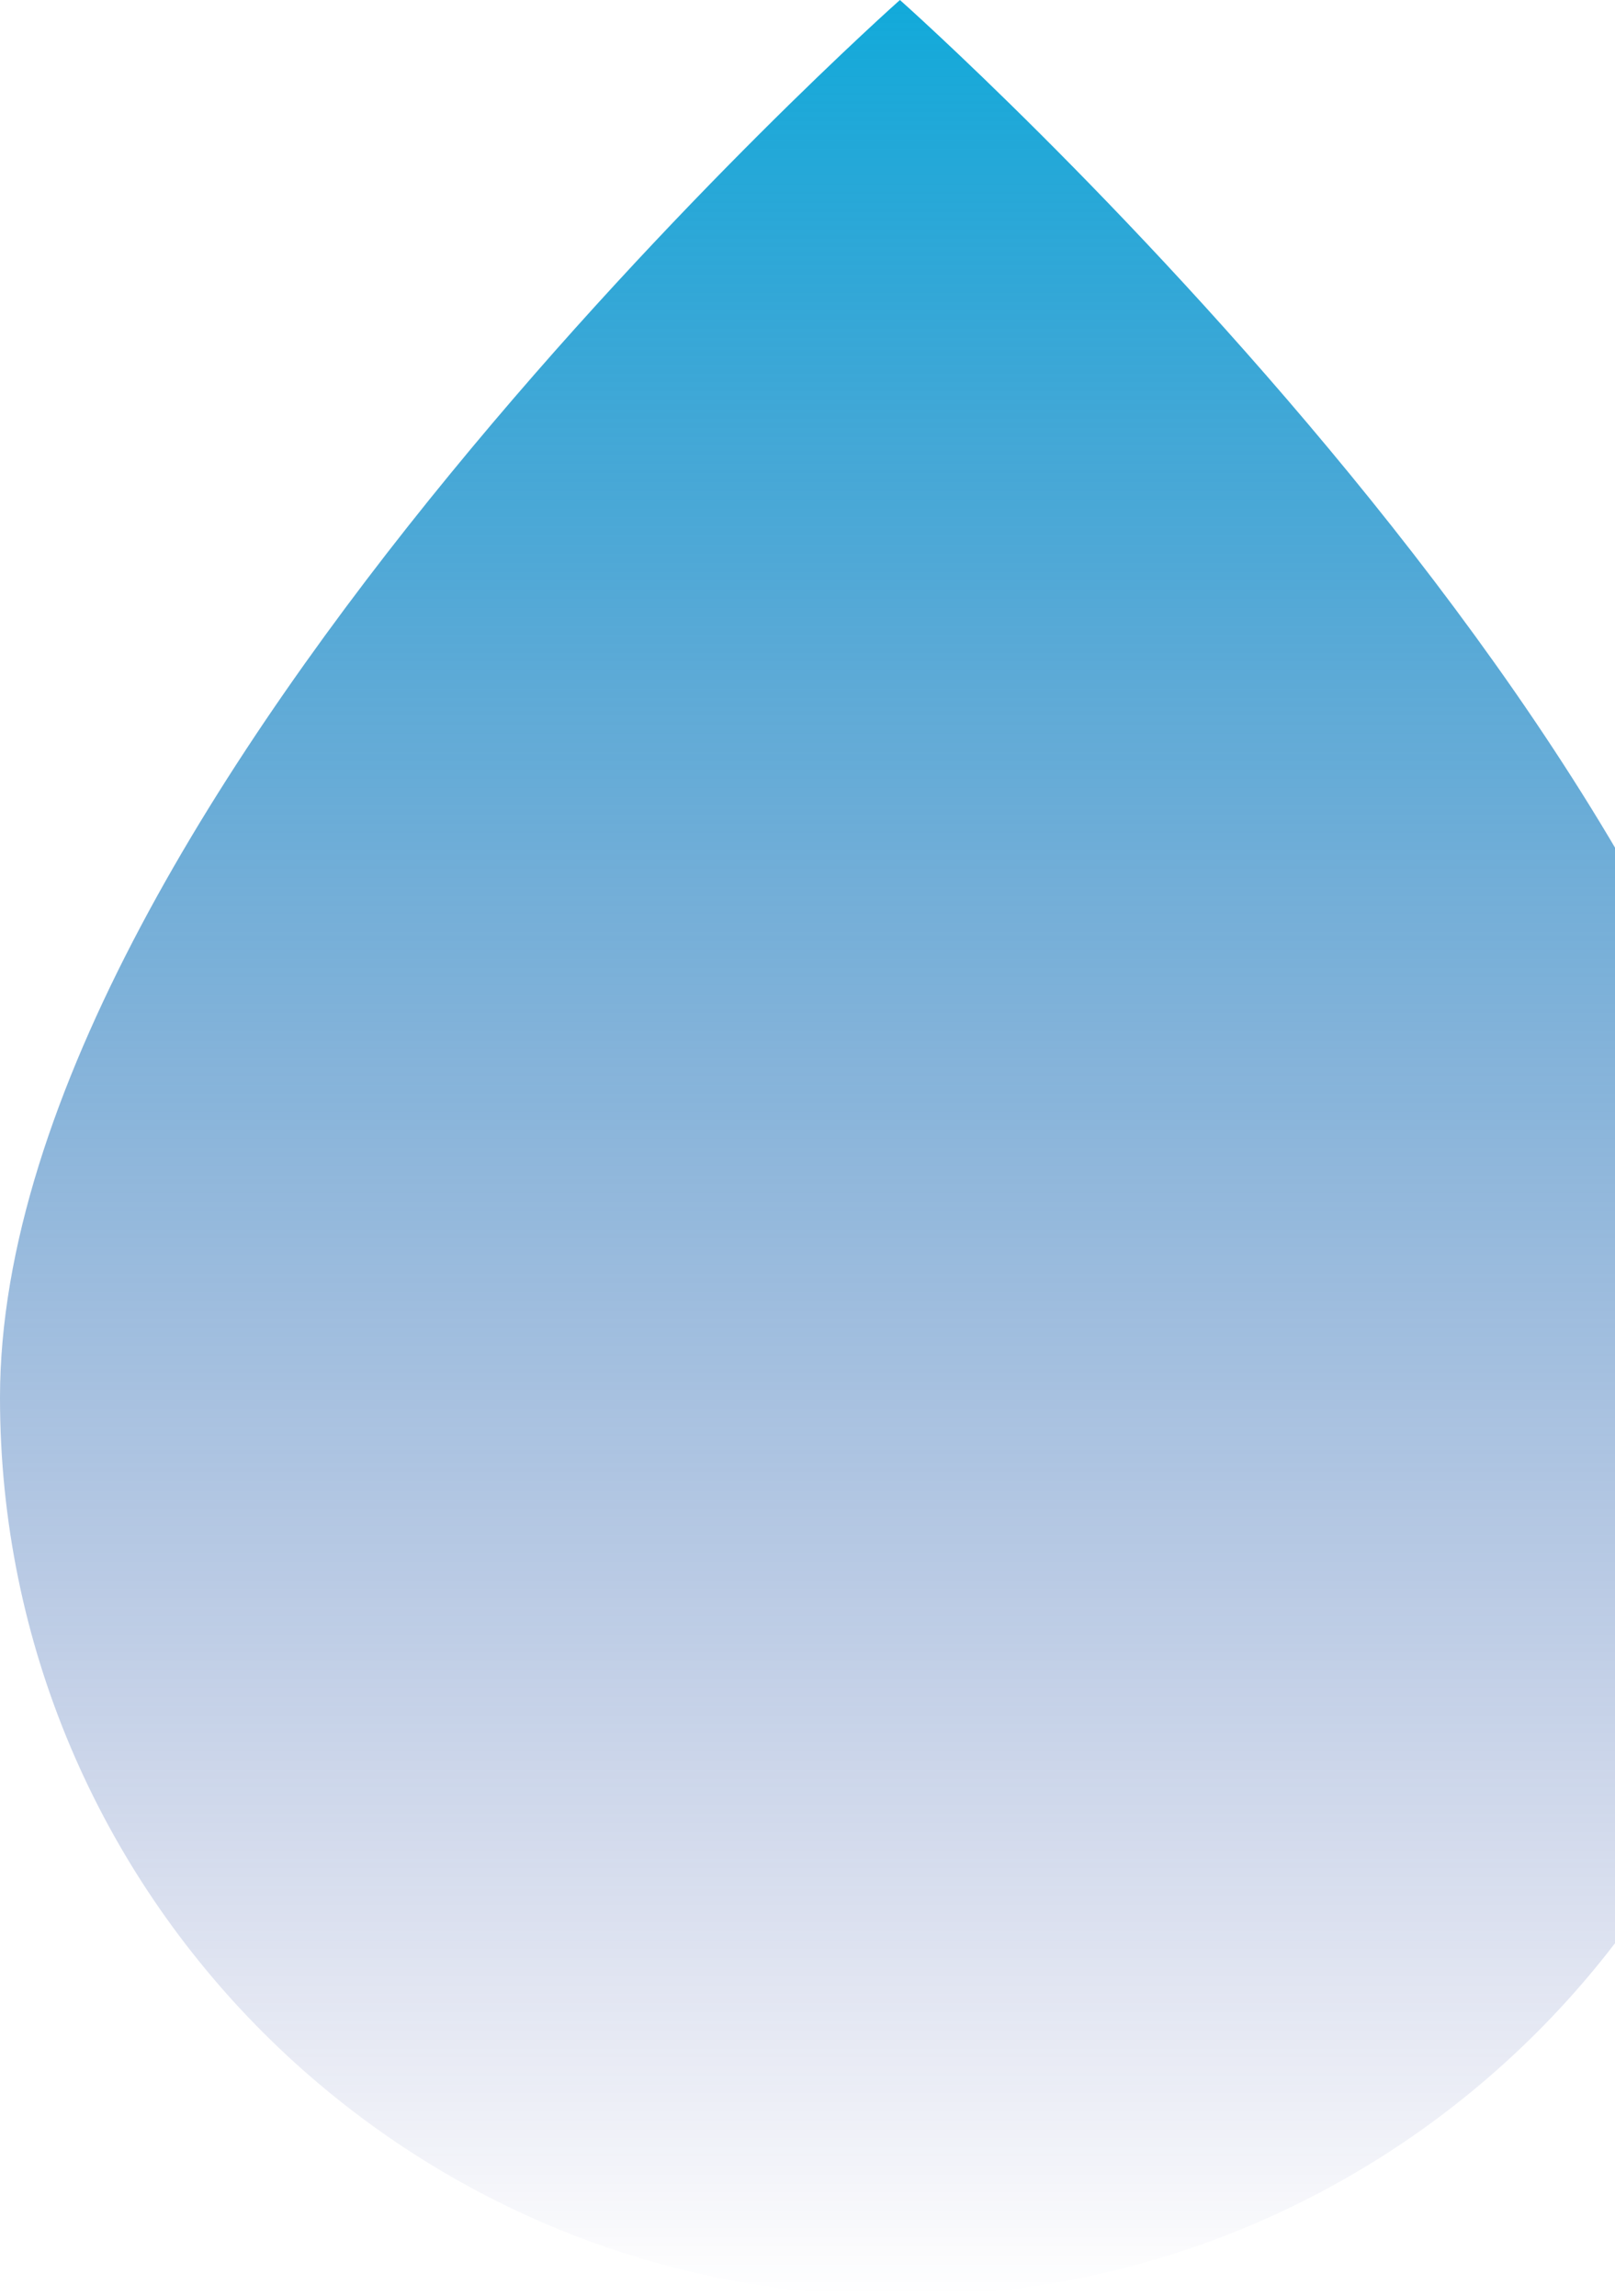 <svg width="166" height="236" viewBox="0 0 166 236" fill="none" xmlns="http://www.w3.org/2000/svg">
<path d="M92.5 0C92.5 0 0 82.087 0 143.652C0 194.654 41.414 236 92.5 236C143.586 236 185 194.654 185 143.652C185 82.087 92.5 0 92.5 0Z" fill="url(#paint0_linear_8_50)"/>
<defs>
<linearGradient id="paint0_linear_8_50" x1="92.5" y1="236" x2="92.5" y2="0" gradientUnits="userSpaceOnUse">
<stop stop-color="#263194" stop-opacity="0"/>
<stop offset="1" stop-color="#12AADA"/>
</linearGradient>
</defs>
</svg>

